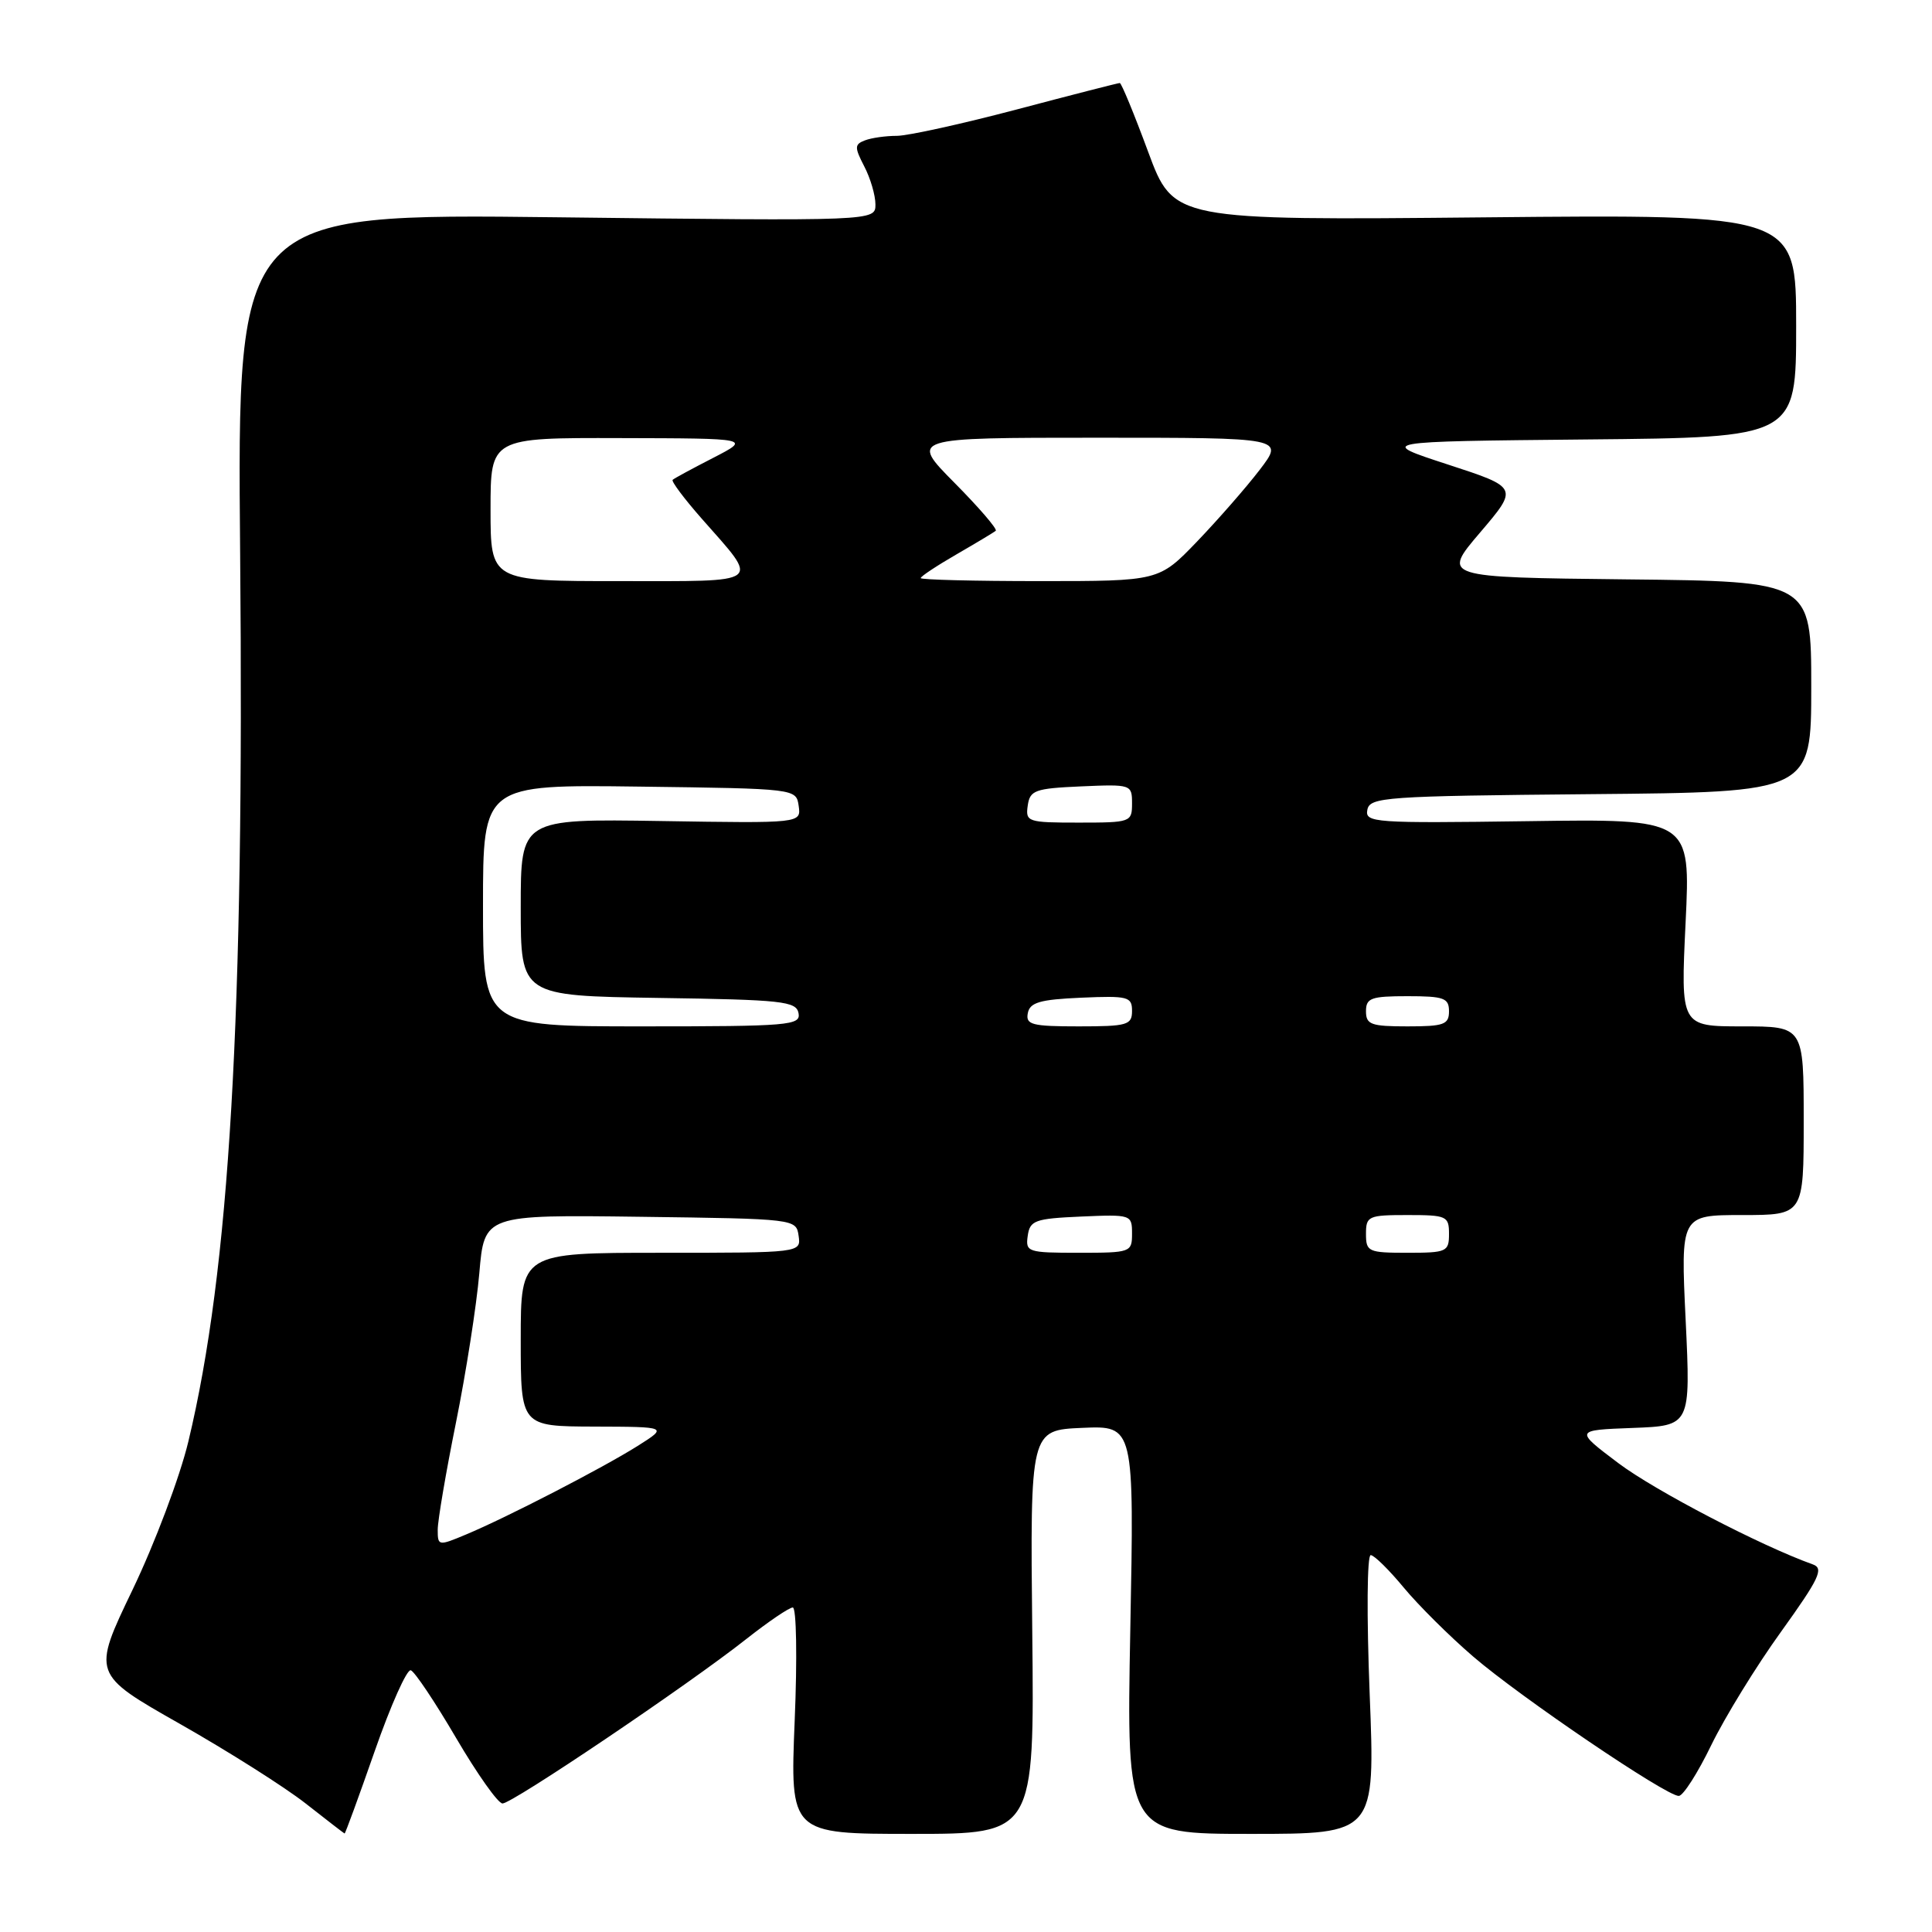 <?xml version="1.0" encoding="UTF-8" standalone="no"?>
<!DOCTYPE svg PUBLIC "-//W3C//DTD SVG 1.1//EN" "http://www.w3.org/Graphics/SVG/1.1/DTD/svg11.dtd" >
<svg xmlns="http://www.w3.org/2000/svg" xmlns:xlink="http://www.w3.org/1999/xlink" version="1.1" viewBox="0 0 256 256">
 <g >
 <path fill="currentColor"
d=" M 49.66 232.01 C 51.77 225.96 53.92 221.15 54.43 221.32 C 54.94 221.48 57.64 225.52 60.43 230.28 C 63.22 235.04 65.98 238.95 66.58 238.97 C 67.84 239.01 91.26 223.21 98.90 217.17 C 101.81 214.88 104.57 213.00 105.05 213.00 C 105.53 213.00 105.65 219.68 105.30 228.00 C 104.69 243.00 104.69 243.00 120.87 243.00 C 137.06 243.00 137.06 243.00 136.78 216.25 C 136.50 189.50 136.50 189.50 143.40 189.20 C 150.29 188.90 150.29 188.90 149.77 215.95 C 149.26 243.00 149.26 243.00 165.74 243.00 C 182.22 243.00 182.22 243.00 181.49 224.50 C 181.08 214.08 181.14 206.03 181.63 206.06 C 182.11 206.09 184.07 208.03 186.00 210.36 C 187.93 212.69 192.06 216.80 195.19 219.49 C 201.50 224.92 220.82 238.01 222.45 237.97 C 223.03 237.96 224.97 234.92 226.76 231.22 C 228.56 227.53 232.71 220.77 236.00 216.21 C 241.05 209.18 241.70 207.83 240.23 207.30 C 233.34 204.84 219.27 197.51 214.45 193.88 C 208.64 189.50 208.64 189.50 216.33 189.21 C 224.02 188.92 224.02 188.92 223.36 174.96 C 222.69 161.00 222.69 161.00 230.85 161.00 C 239.00 161.00 239.00 161.00 239.00 148.50 C 239.00 136.00 239.00 136.00 230.85 136.00 C 222.69 136.00 222.69 136.00 223.35 122.25 C 224.01 108.50 224.01 108.50 202.42 108.81 C 182.05 109.09 180.85 109.01 181.18 107.31 C 181.50 105.62 183.49 105.48 210.76 105.23 C 240.00 104.97 240.00 104.97 240.00 91.00 C 240.00 77.03 240.00 77.03 215.52 76.77 C 191.05 76.50 191.05 76.50 196.13 70.55 C 201.20 64.60 201.20 64.60 191.85 61.55 C 182.50 58.50 182.50 58.50 210.25 58.23 C 238.00 57.97 238.00 57.97 238.00 43.19 C 238.00 28.40 238.00 28.40 196.75 28.80 C 155.50 29.20 155.50 29.20 152.13 20.10 C 150.28 15.09 148.59 11.00 148.38 11.00 C 148.16 11.00 142.03 12.57 134.74 14.50 C 127.46 16.42 120.30 18.00 118.83 18.00 C 117.36 18.00 115.46 18.27 114.61 18.60 C 113.22 19.13 113.21 19.51 114.52 22.05 C 115.34 23.62 116.00 25.89 116.00 27.09 C 116.00 29.29 116.00 29.29 73.71 28.79 C 31.42 28.29 31.42 28.29 31.82 73.39 C 32.38 134.83 30.43 168.23 24.96 191.00 C 23.84 195.68 20.51 204.52 17.56 210.66 C 12.20 221.82 12.20 221.82 23.85 228.43 C 30.26 232.07 37.75 236.81 40.50 238.97 C 43.25 241.13 45.57 242.92 45.66 242.95 C 45.75 242.98 47.55 238.05 49.66 232.01 Z  M 58.00 202.69 C 58.00 201.47 59.09 195.08 60.42 188.49 C 61.75 181.89 63.14 173.00 63.51 168.73 C 64.17 160.96 64.17 160.96 84.84 161.23 C 105.41 161.50 105.50 161.51 105.82 163.75 C 106.14 166.00 106.14 166.00 87.57 166.00 C 69.00 166.00 69.00 166.00 69.00 177.50 C 69.00 189.00 69.00 189.00 78.75 189.03 C 88.50 189.06 88.50 189.06 84.50 191.59 C 79.83 194.53 67.14 201.08 61.75 203.33 C 58.08 204.87 58.00 204.85 58.00 202.69 Z  M 136.18 163.75 C 136.47 161.71 137.12 161.47 143.25 161.20 C 149.89 160.91 150.00 160.95 150.00 163.45 C 150.00 165.94 149.84 166.00 142.93 166.00 C 136.17 166.00 135.87 165.90 136.18 163.75 Z  M 181.00 163.50 C 181.00 161.14 181.30 161.00 186.50 161.00 C 191.70 161.00 192.00 161.14 192.00 163.50 C 192.00 165.86 191.70 166.00 186.50 166.00 C 181.30 166.00 181.00 165.86 181.00 163.50 Z  M 64.00 119.98 C 64.00 103.96 64.00 103.96 84.75 104.23 C 105.50 104.50 105.50 104.50 105.83 106.79 C 106.15 109.09 106.15 109.09 87.57 108.79 C 69.00 108.50 69.00 108.50 69.00 120.23 C 69.00 131.95 69.00 131.95 87.24 132.23 C 103.68 132.47 105.51 132.67 105.81 134.25 C 106.12 135.87 104.60 136.00 85.07 136.00 C 64.00 136.00 64.00 136.00 64.00 119.98 Z  M 136.19 134.25 C 136.46 132.83 137.78 132.44 143.26 132.20 C 149.48 131.93 150.00 132.07 150.00 133.95 C 150.00 135.82 149.39 136.00 142.93 136.00 C 136.73 136.00 135.89 135.78 136.19 134.25 Z  M 181.00 134.00 C 181.00 132.24 181.67 132.00 186.50 132.00 C 191.33 132.00 192.00 132.24 192.00 134.00 C 192.00 135.76 191.33 136.00 186.50 136.00 C 181.67 136.00 181.00 135.76 181.00 134.00 Z  M 136.18 106.75 C 136.47 104.71 137.12 104.47 143.25 104.20 C 149.89 103.91 150.00 103.95 150.00 106.45 C 150.00 108.94 149.84 109.00 142.93 109.00 C 136.17 109.00 135.87 108.90 136.18 106.75 Z  M 65.00 67.50 C 65.00 58.00 65.00 58.00 82.25 58.05 C 99.50 58.09 99.50 58.09 94.50 60.67 C 91.75 62.08 89.33 63.39 89.13 63.58 C 88.92 63.76 90.65 66.07 92.97 68.71 C 100.73 77.52 101.41 77.00 82.04 77.00 C 65.00 77.00 65.00 77.00 65.00 67.50 Z  M 122.00 76.60 C 122.00 76.37 124.14 74.96 126.75 73.45 C 129.36 71.94 131.70 70.54 131.94 70.33 C 132.19 70.12 129.73 67.26 126.47 63.97 C 120.56 58.00 120.56 58.00 145.37 58.00 C 170.17 58.00 170.17 58.00 166.92 62.25 C 165.13 64.59 161.39 68.86 158.62 71.75 C 153.57 77.00 153.57 77.00 137.78 77.00 C 129.10 77.00 122.00 76.82 122.00 76.60 Z "/>
</g>
</svg>